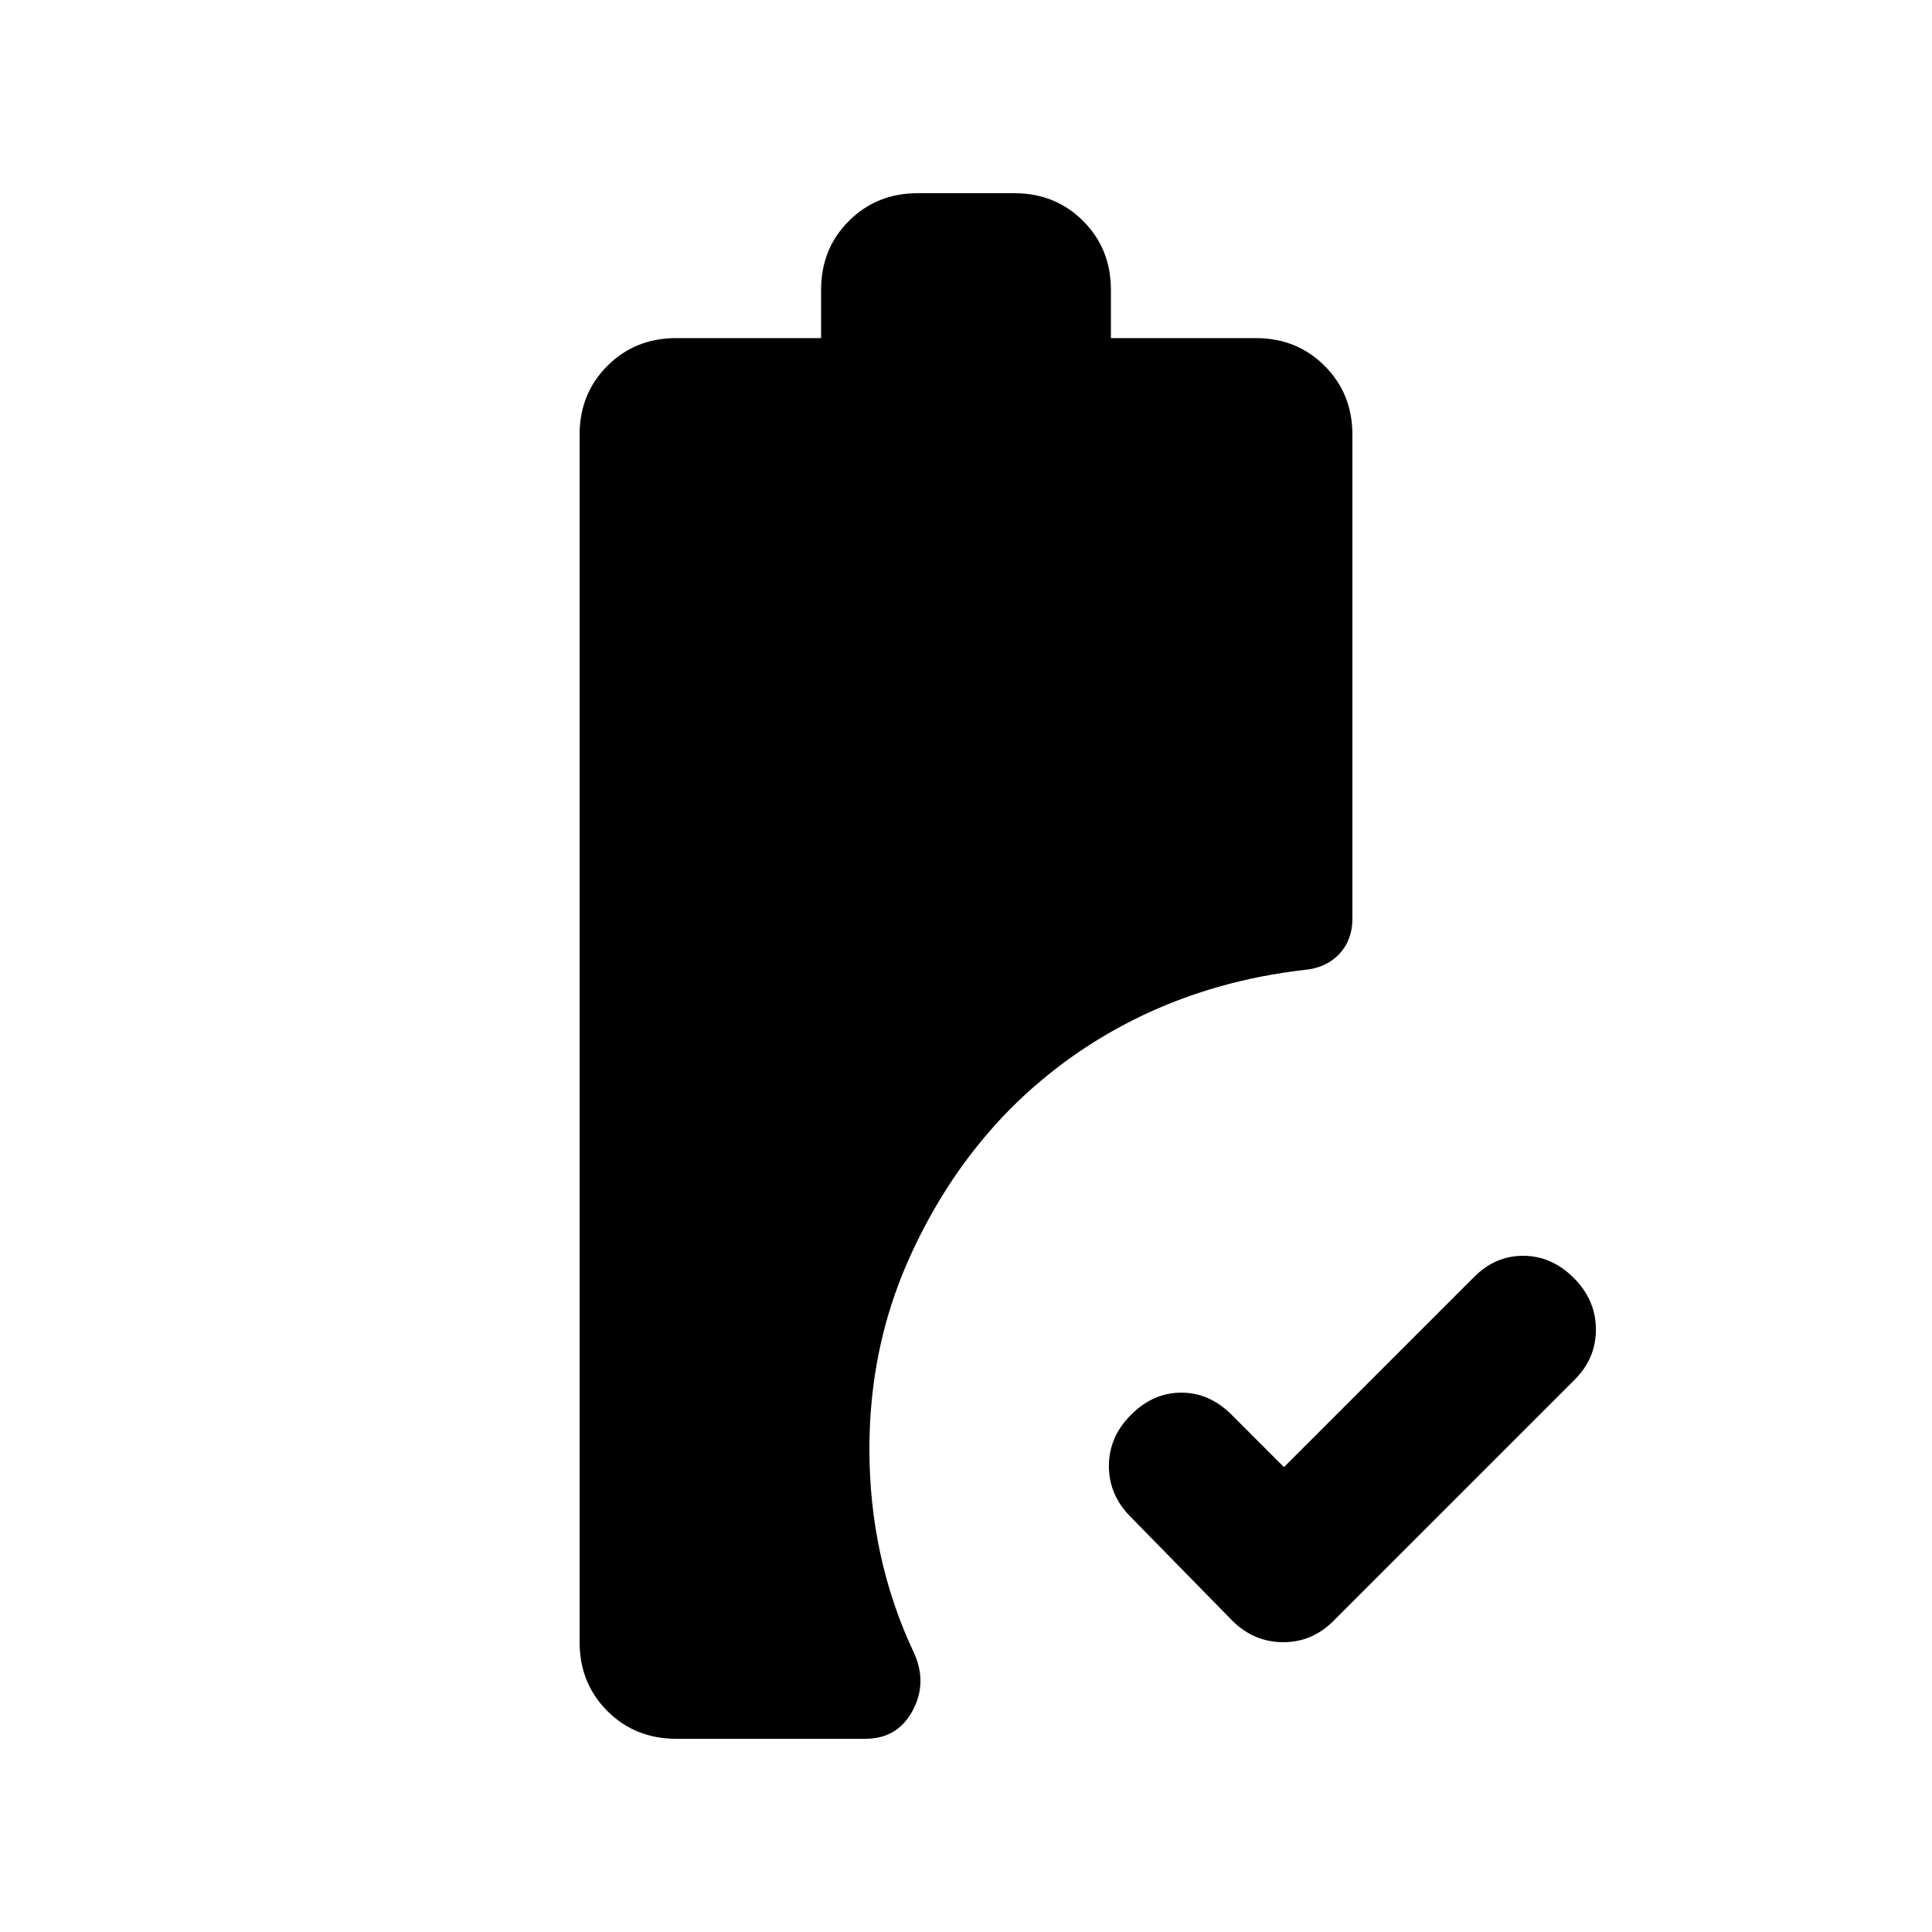 <svg xmlns="http://www.w3.org/2000/svg" height="20" viewBox="0 -960 960 960" width="20"><path d="m638-231 94-94q10.64-11 24.82-11T782-325q11 11 11 25.67 0 14.66-11 25.33L663-155q-10.67 11-25.33 11-14.67 0-25.47-10.83l-50.4-51.45Q551-217.12 551-231.56 551-246 562-257q11-11 25-11t25 11l26 26ZM336-96q-20.4 0-34.2-13.8Q288-123.6 288-144v-600q0-20.4 13.8-34.2Q315.6-792 336-792h72v-24q0-20.4 13.8-34.2Q435.6-864 456-864h48q20.4 0 34.2 13.8Q552-836.4 552-816v24h72q20.4 0 34.2 13.8Q672-764.4 672-744v240.54q0 10.46-6.5 17.46t-17.76 8q-43.01 5-79.88 22.5Q531-438 502-409q-31.55 32-50.77 75.5Q432-290 432-240q0 27.05 5.5 52.3Q443-162.45 454-139q7 15-.52 29-7.51 14-23.48 14h-94Z"/></svg>